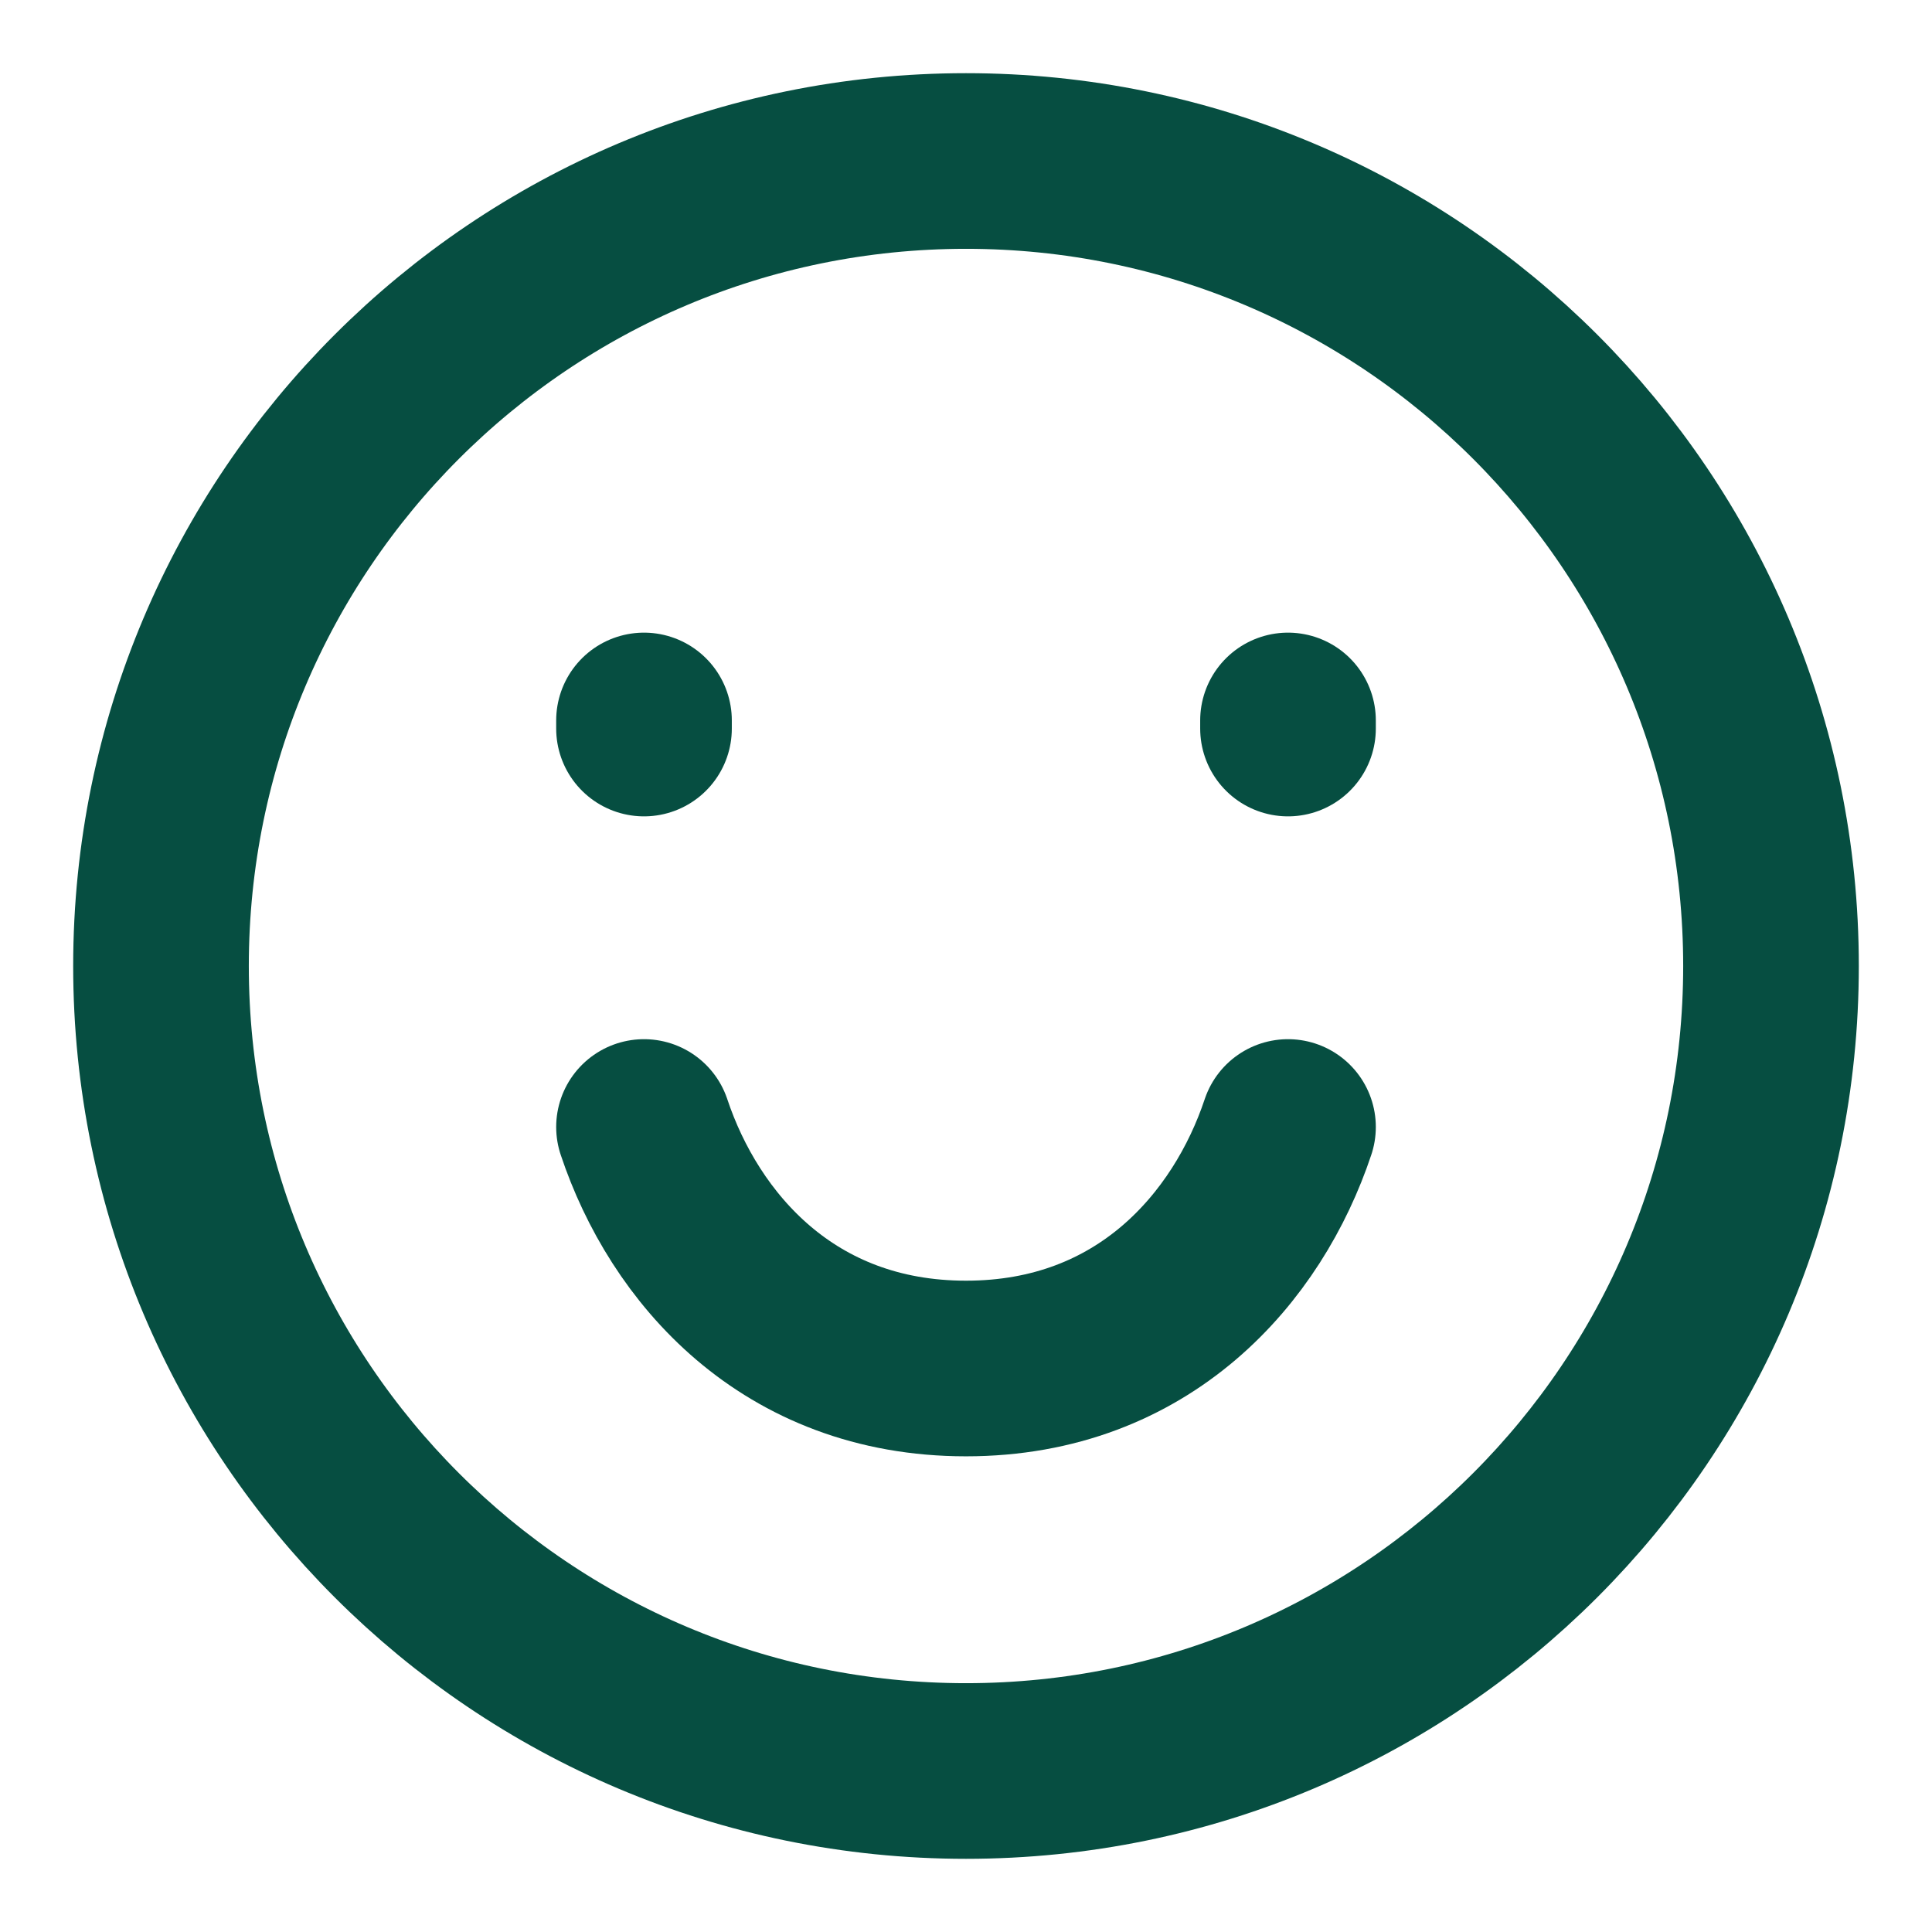 <svg width="33" height="33" viewBox="0 0 33 33" fill="none" xmlns="http://www.w3.org/2000/svg">
<path d="M16.5 30.25C24.094 30.25 30.25 24.094 30.25 16.5C30.25 8.906 24.094 2.75 16.5 2.75C8.906 2.75 2.75 8.906 2.75 16.5C2.75 24.094 8.906 30.25 16.5 30.25Z" stroke="#064E41" stroke-width="3" stroke-linecap="round"/>
<path d="M11 12.444V12.306M22 12.444V12.306" stroke="#064E41" stroke-width="3" stroke-linecap="round"/>
<path d="M22 19.25C21.312 21.312 19.539 23.375 16.5 23.375C13.461 23.375 11.688 21.312 11 19.25" stroke="#064E41" stroke-width="3" stroke-linecap="round" stroke-linejoin="round"/>
</svg>
